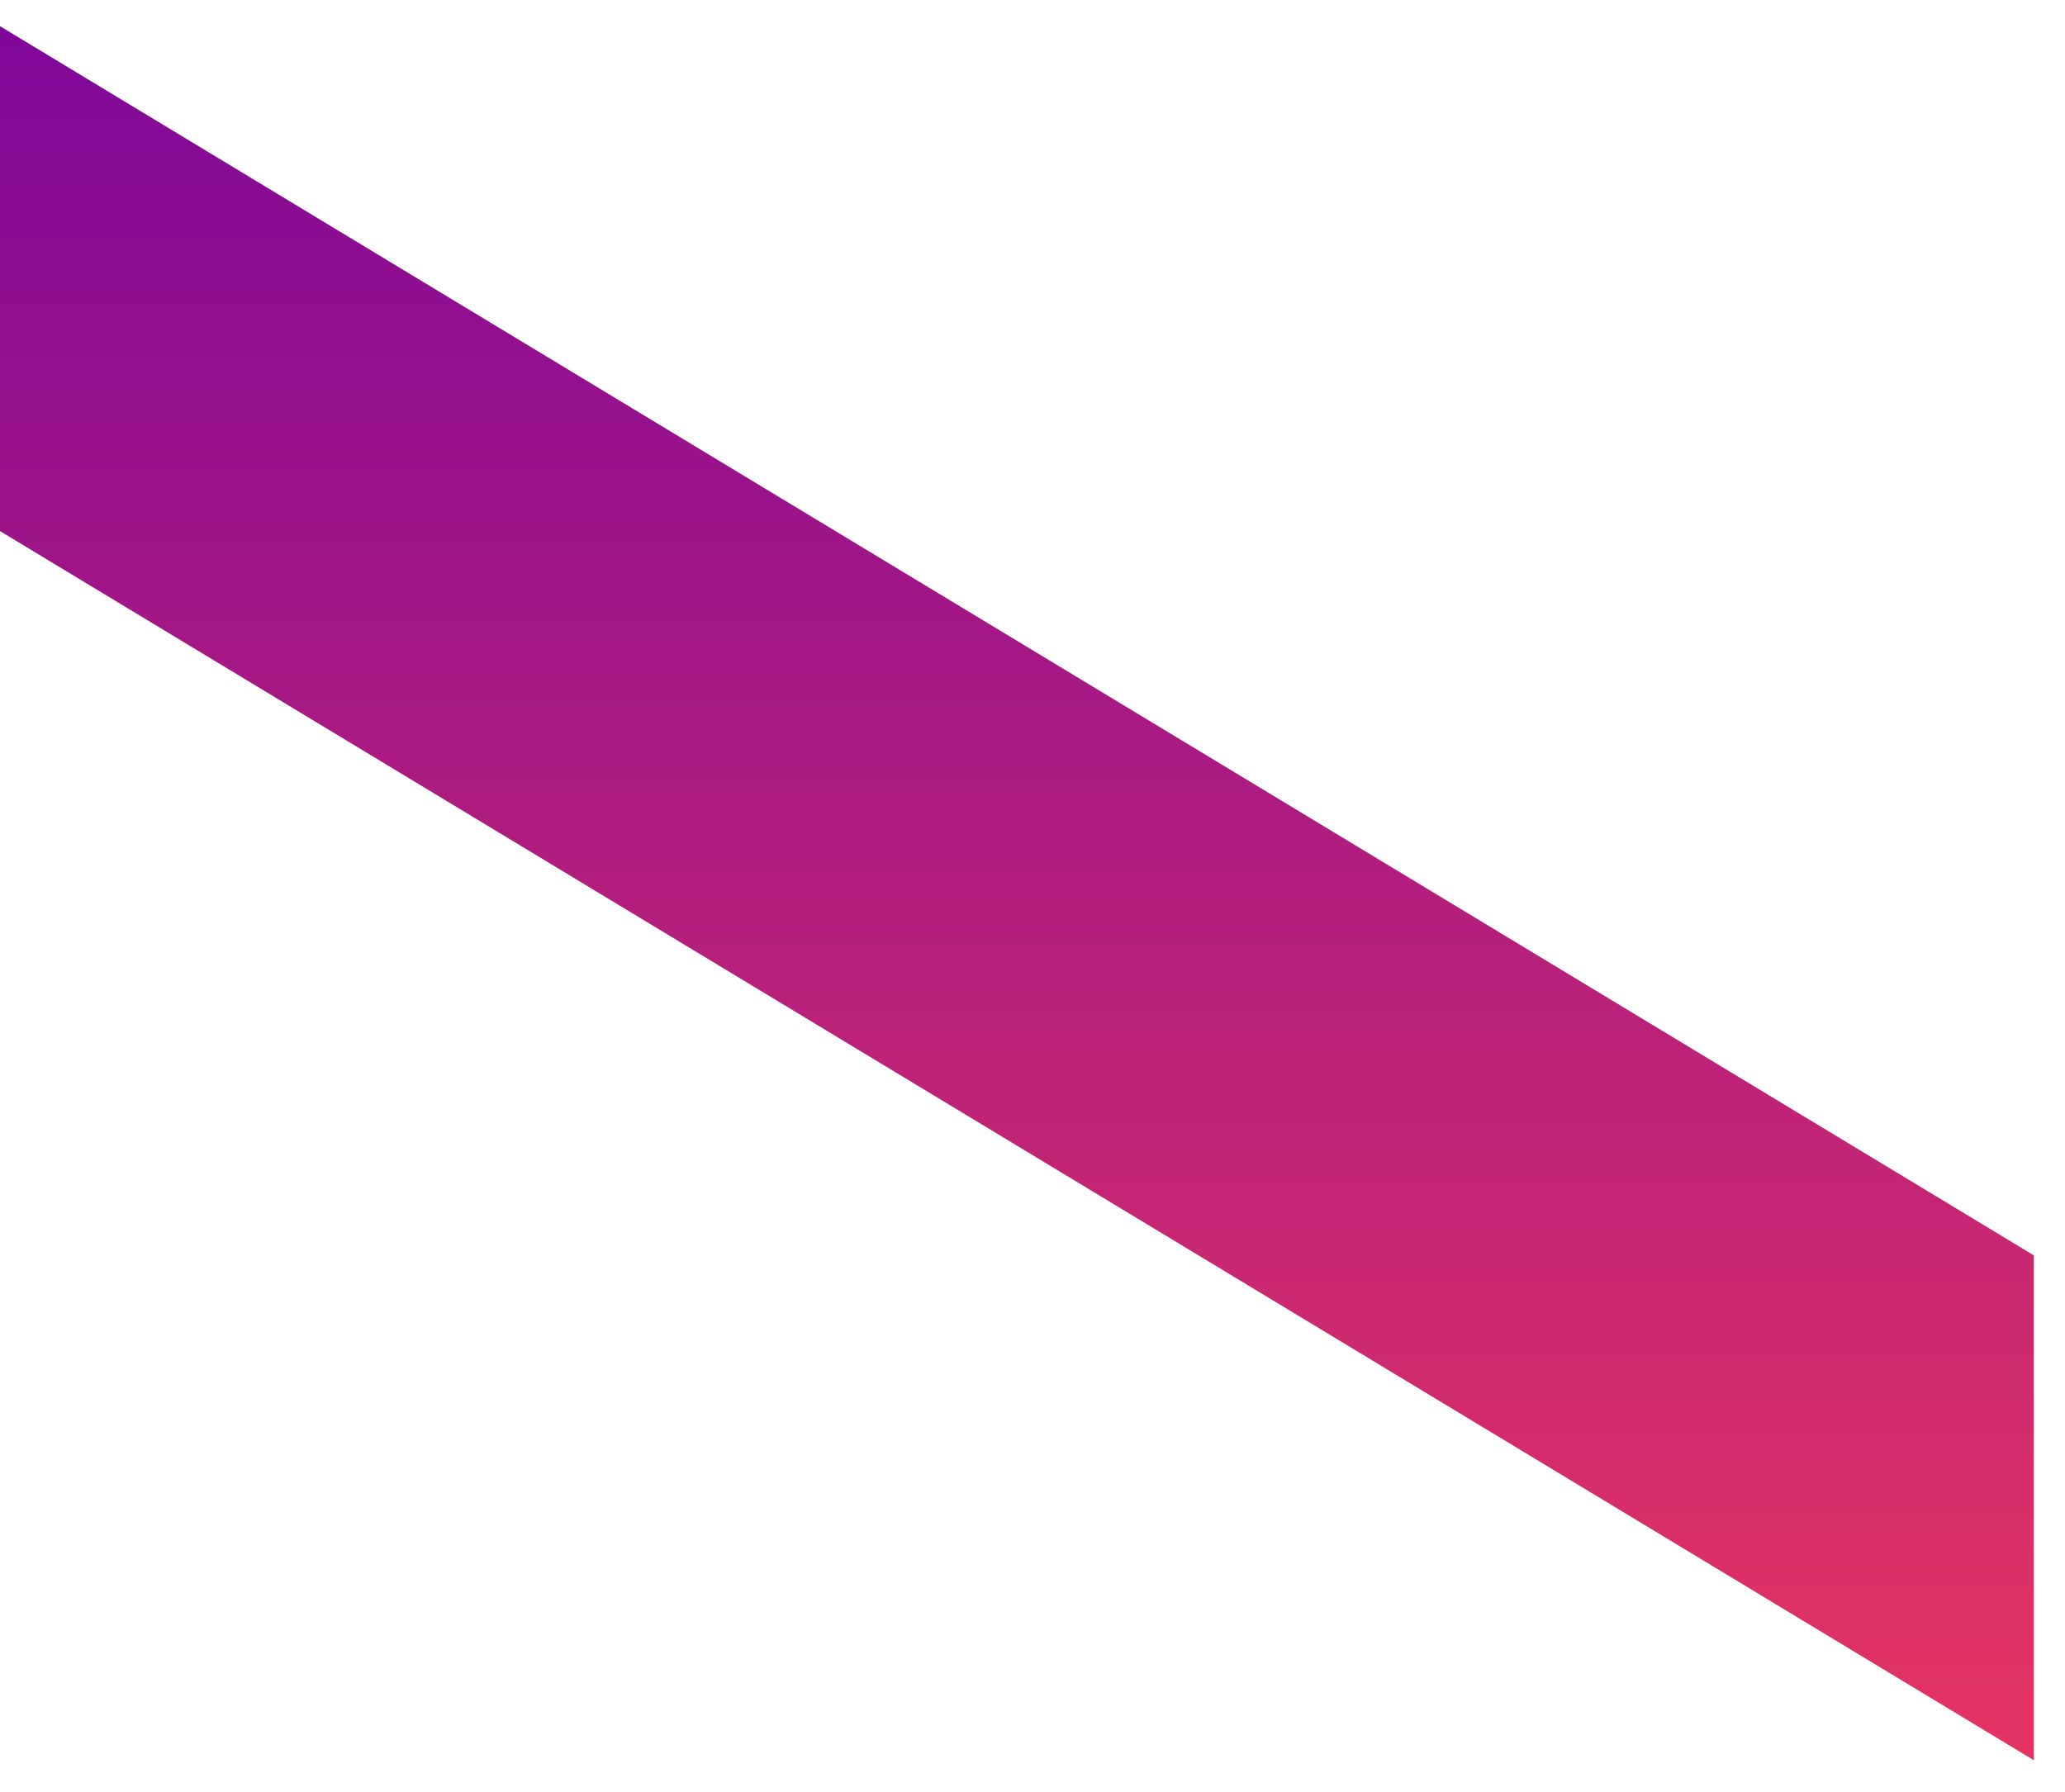 <svg width="53" height="46" viewBox="0 0 53 46" fill="none" xmlns="http://www.w3.org/2000/svg">
<path d="M52.2 32.227L-3.8147e-06 0.672V13.634L52.2 45.188V32.227Z" fill="url(#paint0_linear)"/>
<defs>
<linearGradient id="paint0_linear" x1="26.1" y1="0.672" x2="26.1" y2="45.188" gradientUnits="userSpaceOnUse">
<stop stop-color="#7F0799"/>
<stop offset="1" stop-color="#E63462"/>
</linearGradient>
</defs>
</svg>
